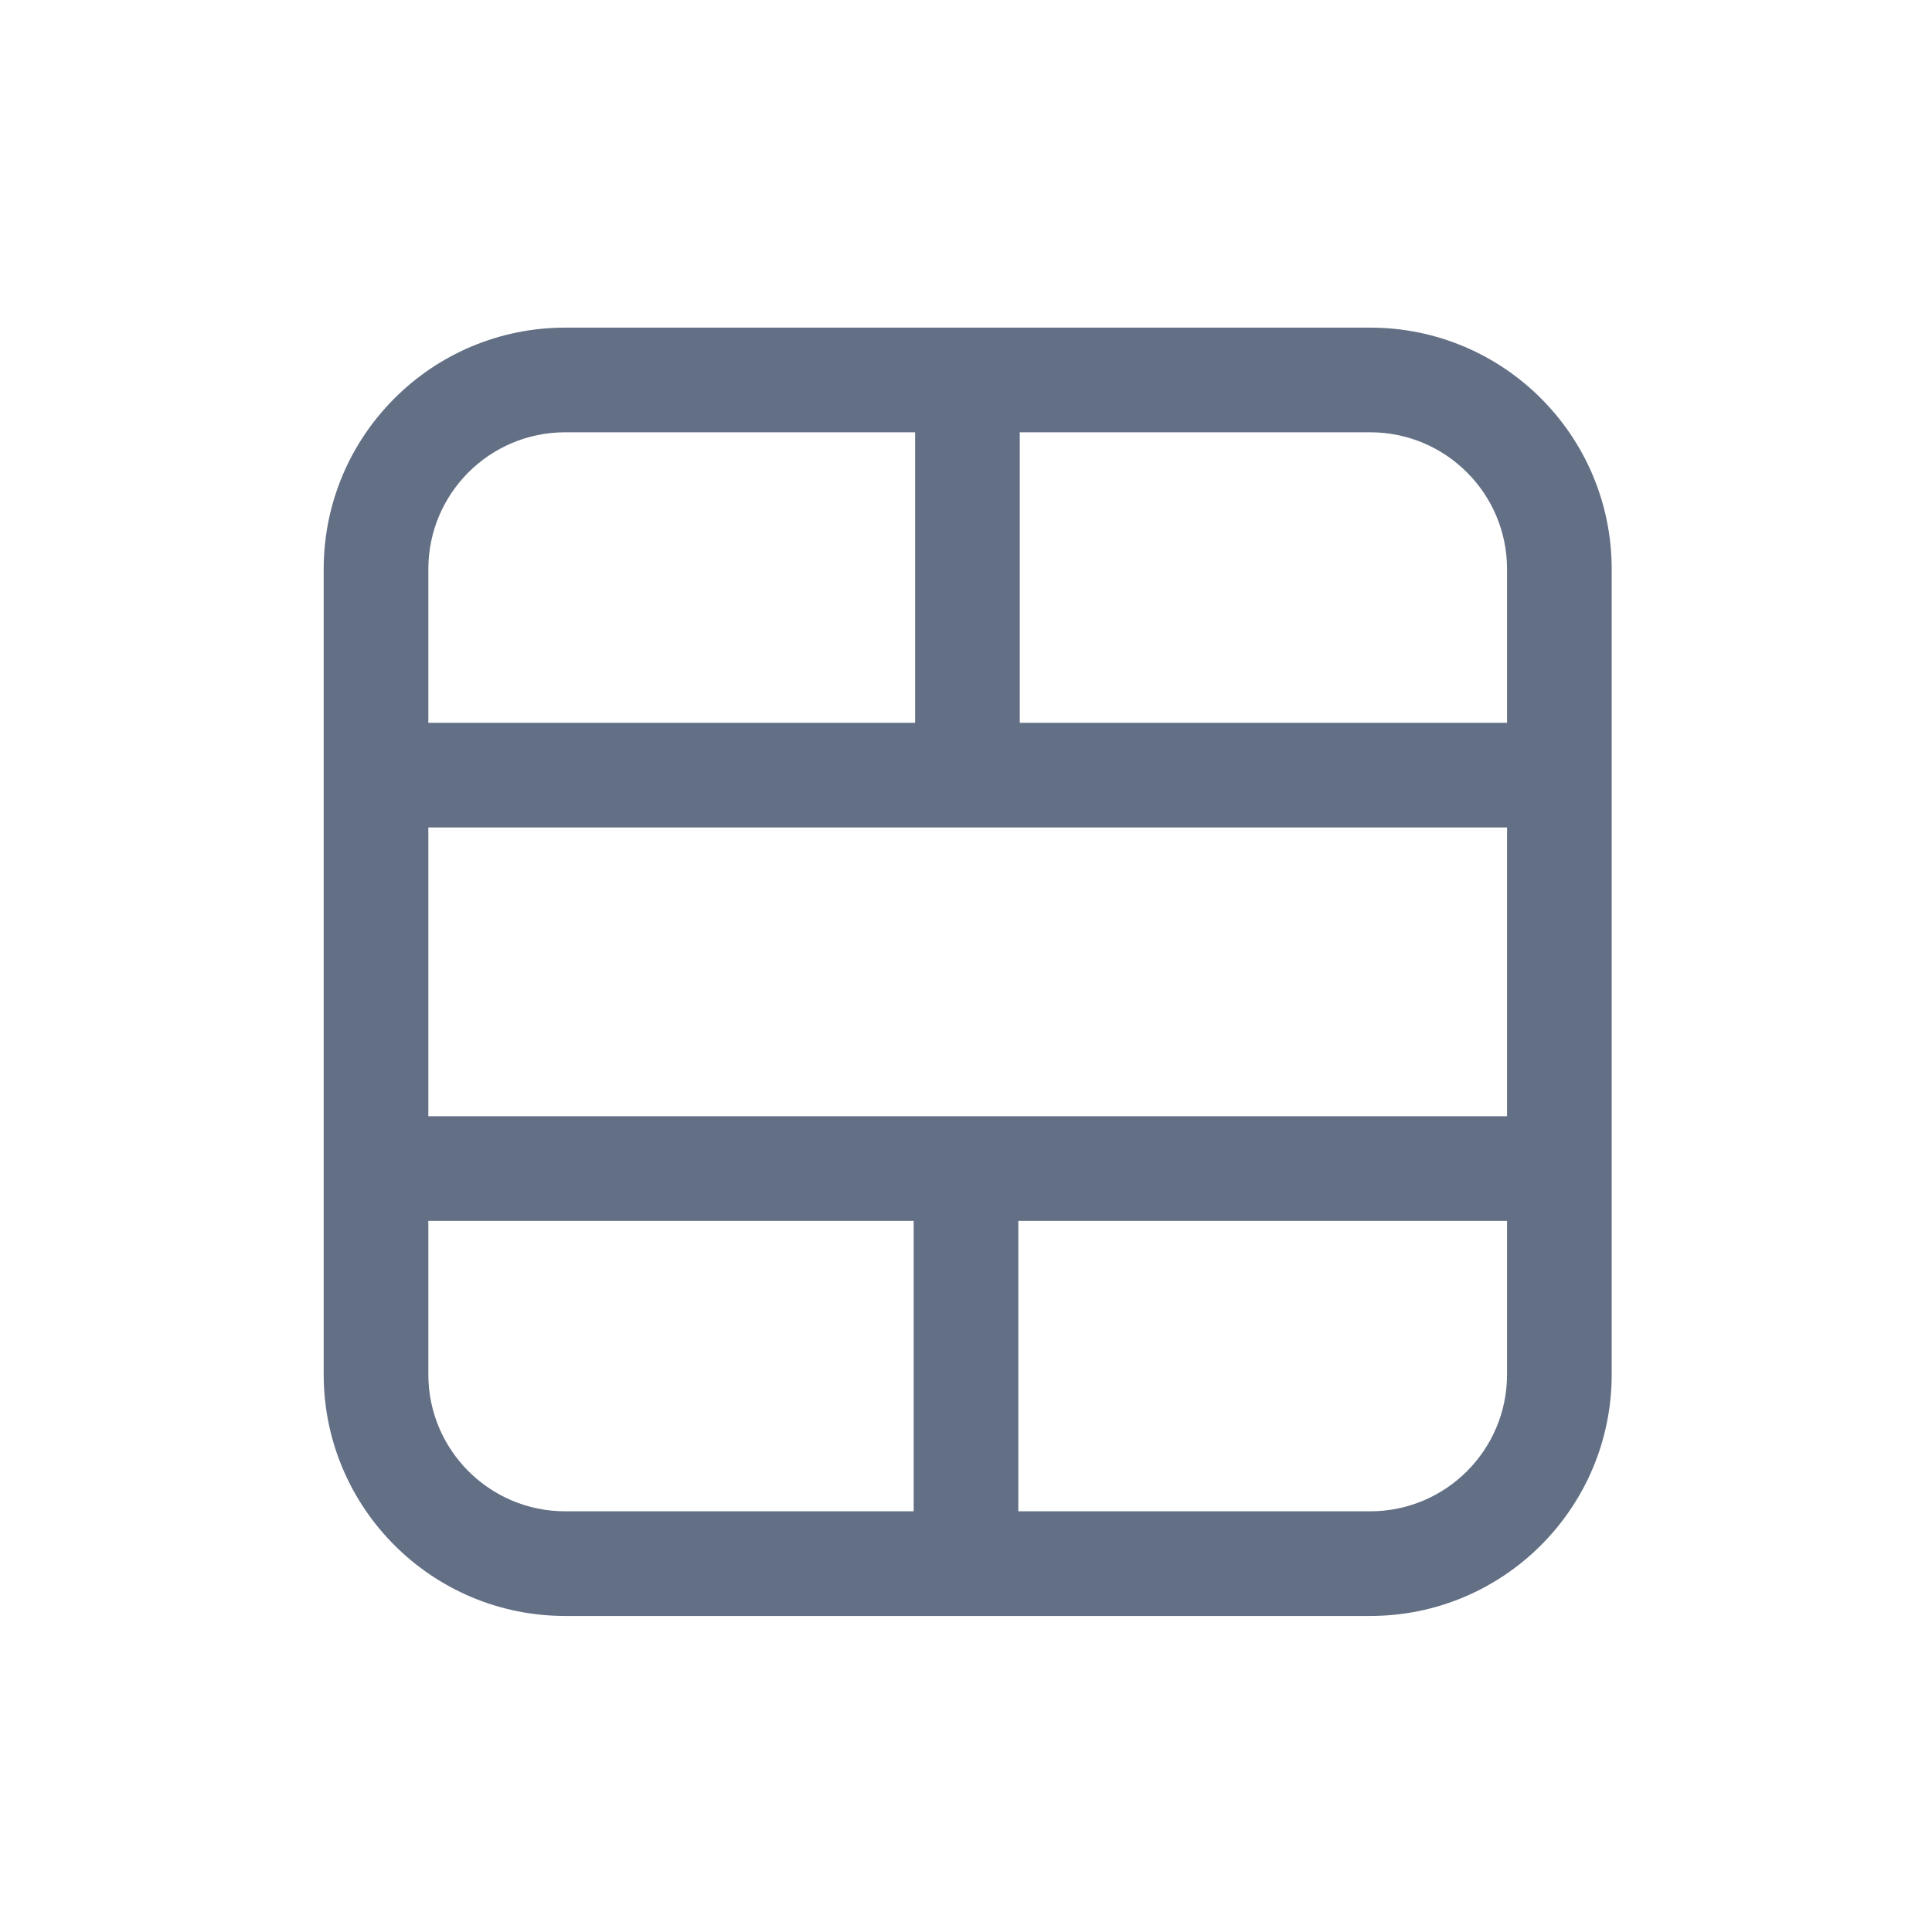 <svg width="24" height="24" viewBox="0 0 24 24" fill="none" xmlns="http://www.w3.org/2000/svg">
<path fill-rule="evenodd" clip-rule="evenodd" d="M7.021 4.07C5.365 4.07 4.021 5.413 4.021 7.07V17.074C4.021 18.731 5.365 20.074 7.021 20.074H17.021C18.678 20.074 20.021 18.731 20.021 17.074V7.07C20.021 5.413 18.678 4.07 17.021 4.07H7.021ZM11.368 5.37H7.021C6.083 5.37 5.321 6.131 5.321 7.07V8.979H11.368V5.37ZM12.668 5.37H17.021C17.96 5.37 18.721 6.131 18.721 7.07V8.979H12.668V5.37ZM5.321 13.866L5.321 10.279H18.721V13.866H5.321ZM5.321 15.166V17.074C5.321 18.013 6.083 18.774 7.021 18.774H11.35V15.166H5.321ZM12.65 15.166V18.774H17.021C17.96 18.774 18.721 18.013 18.721 17.074V15.166H12.65Z" fill="#626F84"/>
</svg>
